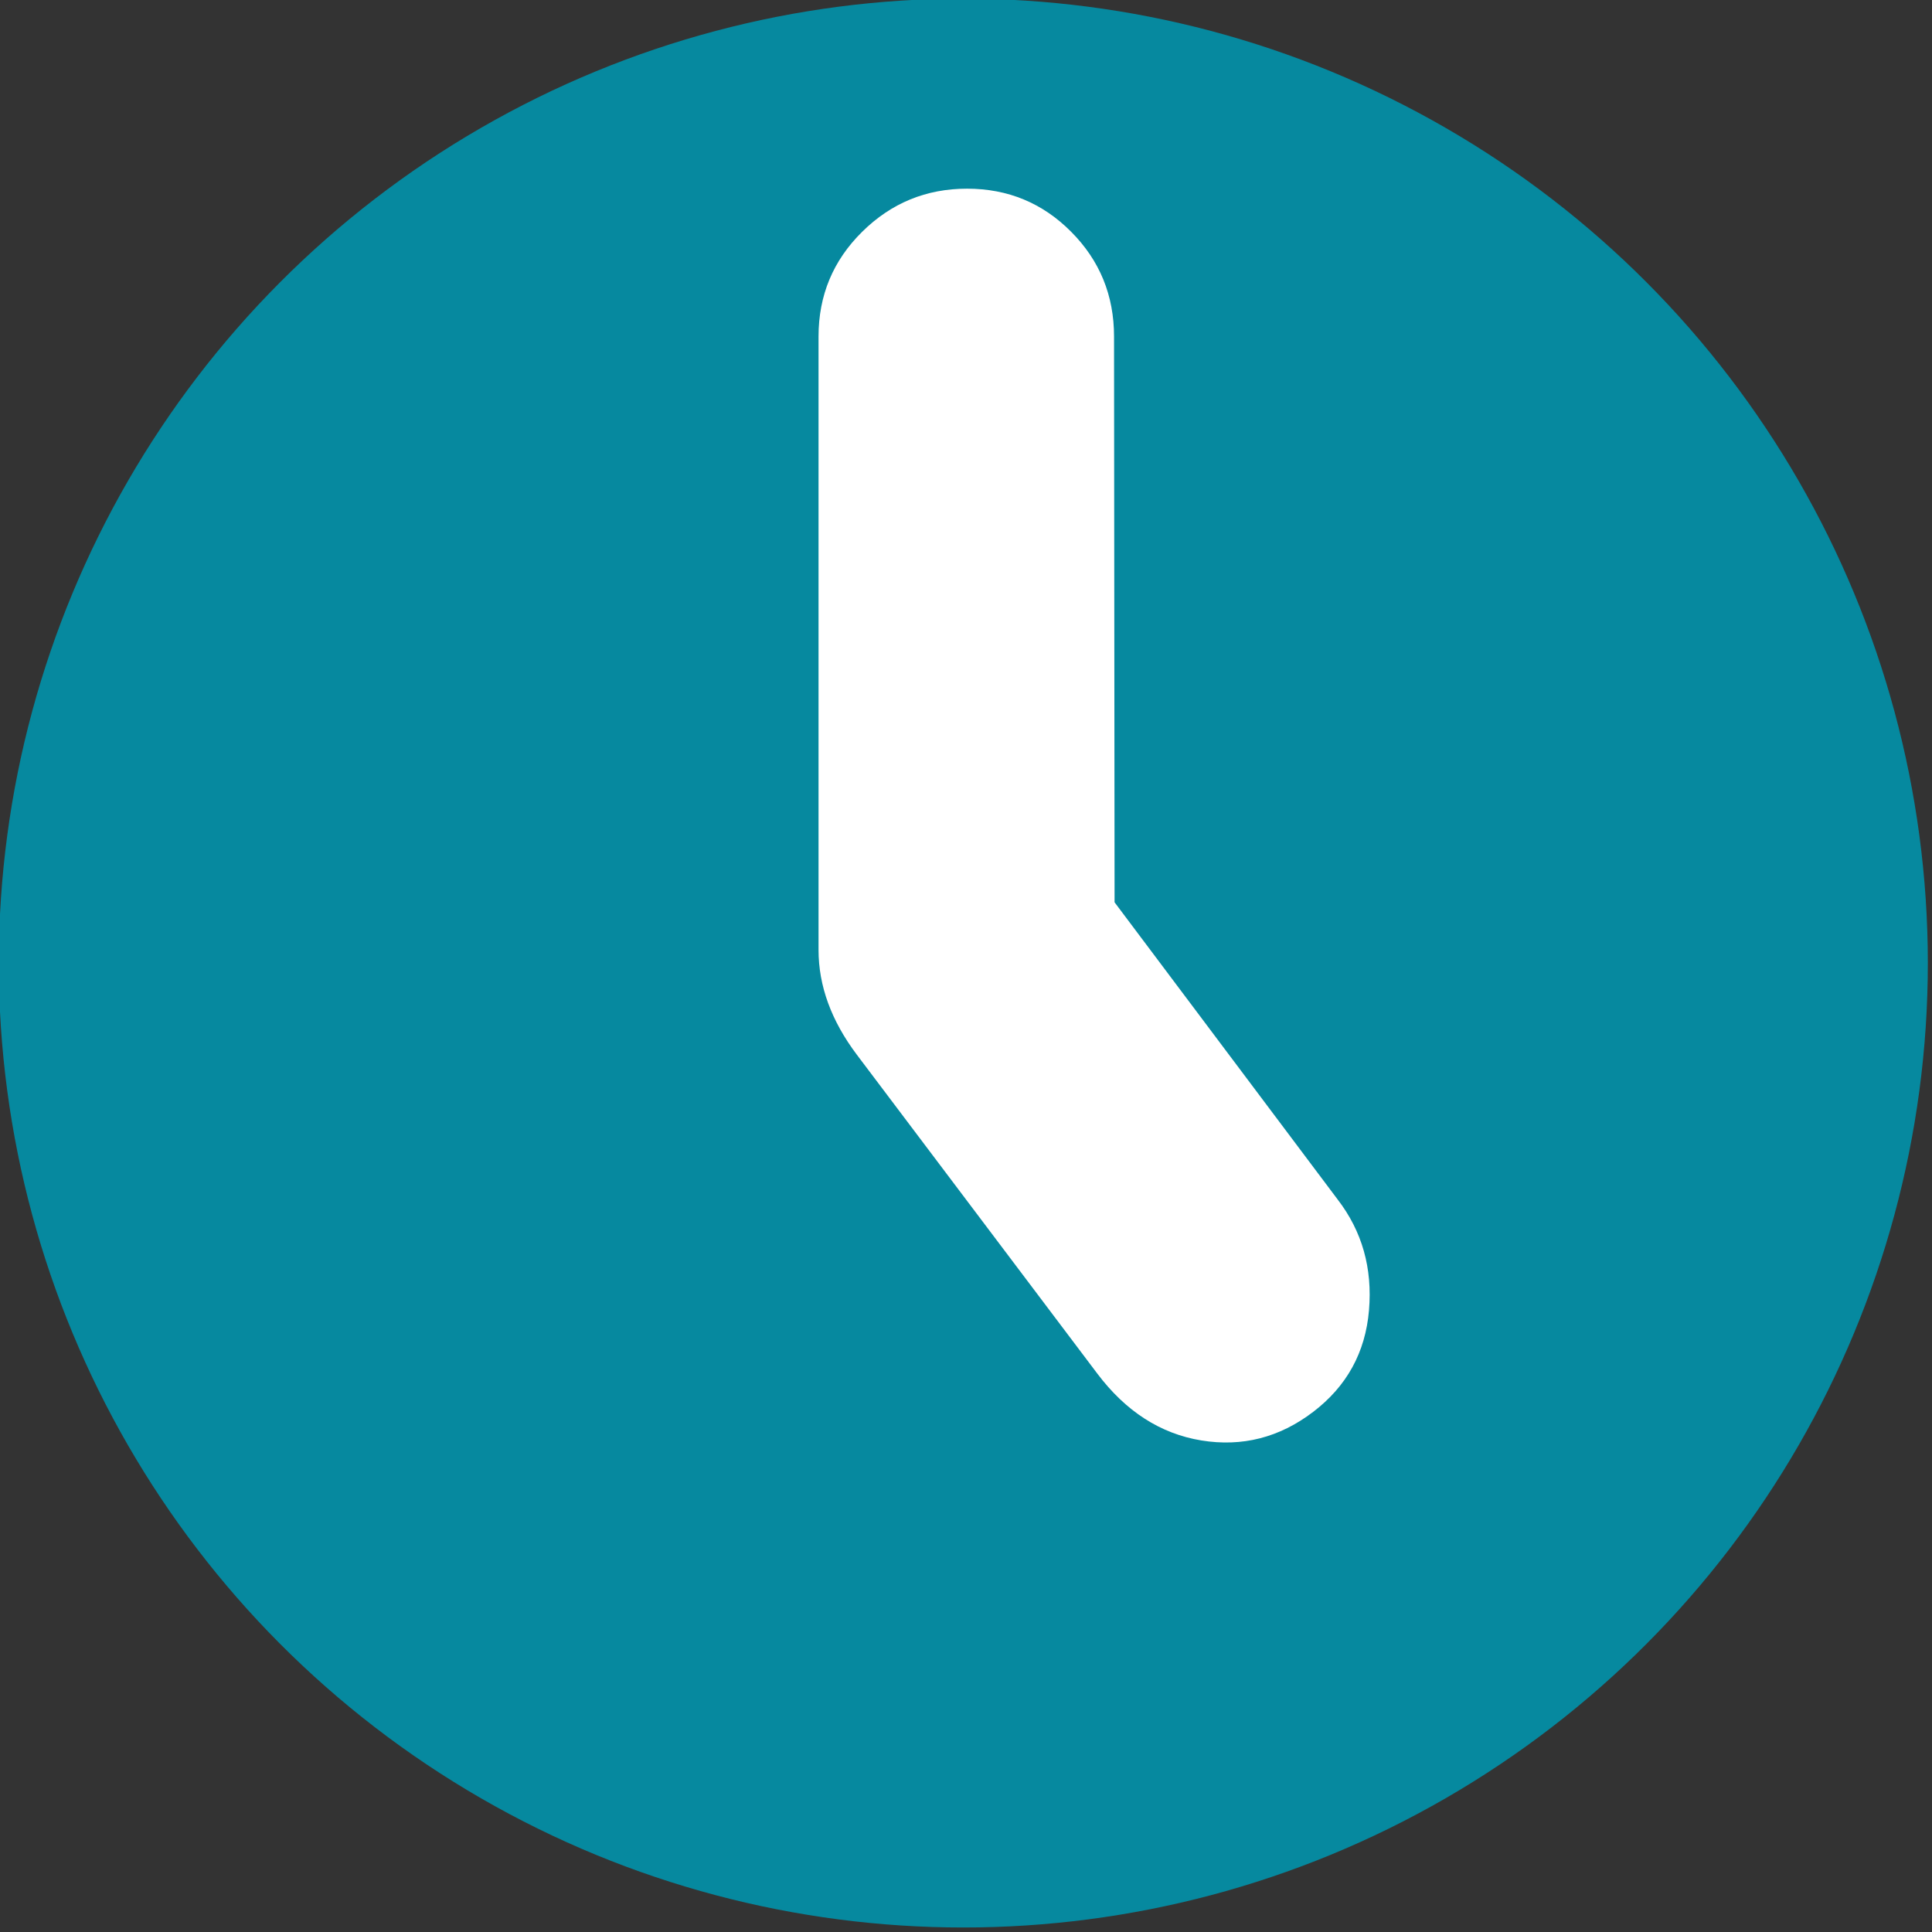<?xml version="1.0" encoding="UTF-8" standalone="no"?>
<!DOCTYPE svg PUBLIC "-//W3C//DTD SVG 1.1//EN" "http://www.w3.org/Graphics/SVG/1.1/DTD/svg11.dtd">
<svg width="100%" height="100%" viewBox="0 0 271 271" version="1.1" xmlns="http://www.w3.org/2000/svg" xmlns:xlink="http://www.w3.org/1999/xlink" xml:space="preserve" xmlns:serif="http://www.serif.com/" style="fill-rule:evenodd;clip-rule:evenodd;stroke-linejoin:round;stroke-miterlimit:2;">
    <rect x="0" y="0" width="271" height="271" fill="#333333" stroke="none"/>
    <g id="Clock" transform="matrix(0.792,0,0,0.792,-359.017,-356.926)">
        <g transform="matrix(1.946,0,0,2.707,289.057,-698.991)">
            <ellipse cx="172.074" cy="487.706" rx="87.783" ry="63.099" style="fill:rgb(6,137,159);"/>
        </g>
        <g id="ClockHands" transform="matrix(5.554,0,4.55513e-16,5.586,315.147,806.286)">
            <path d="M55.713,-57.681C54.411,-57.681 53.296,-57.226 52.368,-56.314C51.44,-55.403 50.977,-54.296 50.977,-52.994L50.977,-33.545C50.977,-32.406 51.384,-31.299 52.197,-30.225L59.863,-20.117C60.775,-18.913 61.882,-18.205 63.184,-17.993C64.486,-17.782 65.674,-18.083 66.748,-18.897C67.822,-19.71 68.416,-20.785 68.53,-22.119C68.644,-23.454 68.311,-24.626 67.529,-25.635L60.417,-35.055L60.4,-52.994C60.4,-54.296 59.945,-55.403 59.033,-56.314C58.122,-57.226 57.015,-57.681 55.713,-57.681Z" style="fill:white;fill-rule:nonzero;"/>
        </g>
    </g>
</svg>
